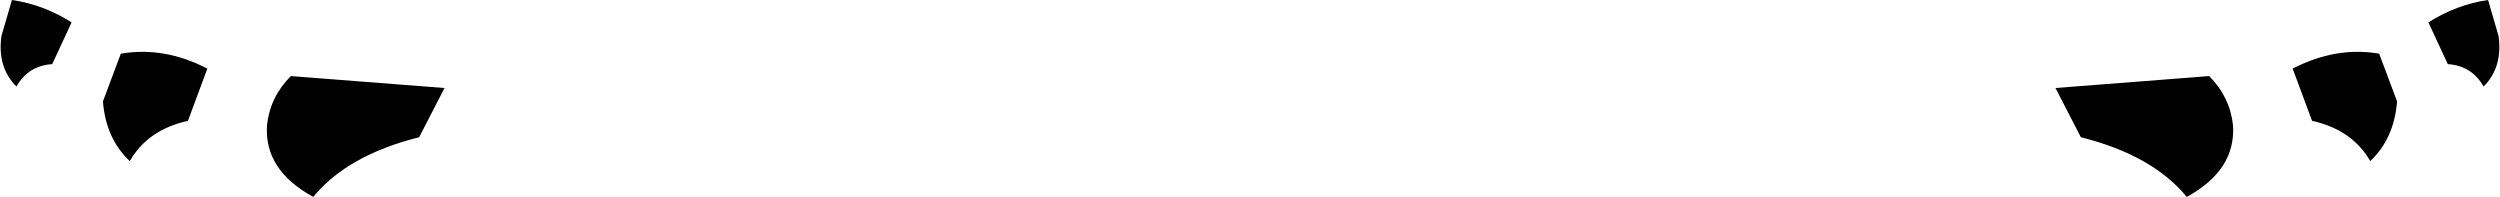 <?xml version="1.0" encoding="UTF-8" standalone="no"?>
<svg xmlns:xlink="http://www.w3.org/1999/xlink" height="6.6px" width="83.8px" xmlns="http://www.w3.org/2000/svg">
  <g transform="matrix(1.0, 0.0, 0.0, 1.0, -358.0, -541.85)">
    <path d="M372.05 546.45 Q369.65 547.05 368.5 548.45 366.85 547.55 366.95 546.05 367.05 545.1 367.75 544.4 L372.9 544.8 372.05 546.45 M364.3 545.9 Q362.95 546.2 362.35 547.25 361.55 546.5 361.45 545.25 L362.05 543.65 Q363.5 543.4 364.95 544.15 L364.3 545.9 M360.4 542.6 L359.75 544.0 Q358.95 544.05 358.55 544.75 357.9 544.1 358.05 543.05 L358.4 541.85 Q359.45 542.0 360.4 542.6 M437.75 543.65 L438.35 545.25 Q438.25 546.5 437.45 547.25 436.85 546.2 435.5 545.9 L434.85 544.15 Q436.3 543.4 437.75 543.65 M439.4 542.6 Q440.35 542.0 441.4 541.85 L441.75 543.05 Q441.9 544.1 441.25 544.75 440.85 544.05 440.05 544.0 L439.4 542.6 M427.75 546.45 L426.9 544.8 432.05 544.4 Q432.75 545.1 432.85 546.05 432.95 547.55 431.3 548.45 430.15 547.05 427.75 546.45" fill="#000000" fill-rule="evenodd" stroke="none"/>
  </g>
</svg>
